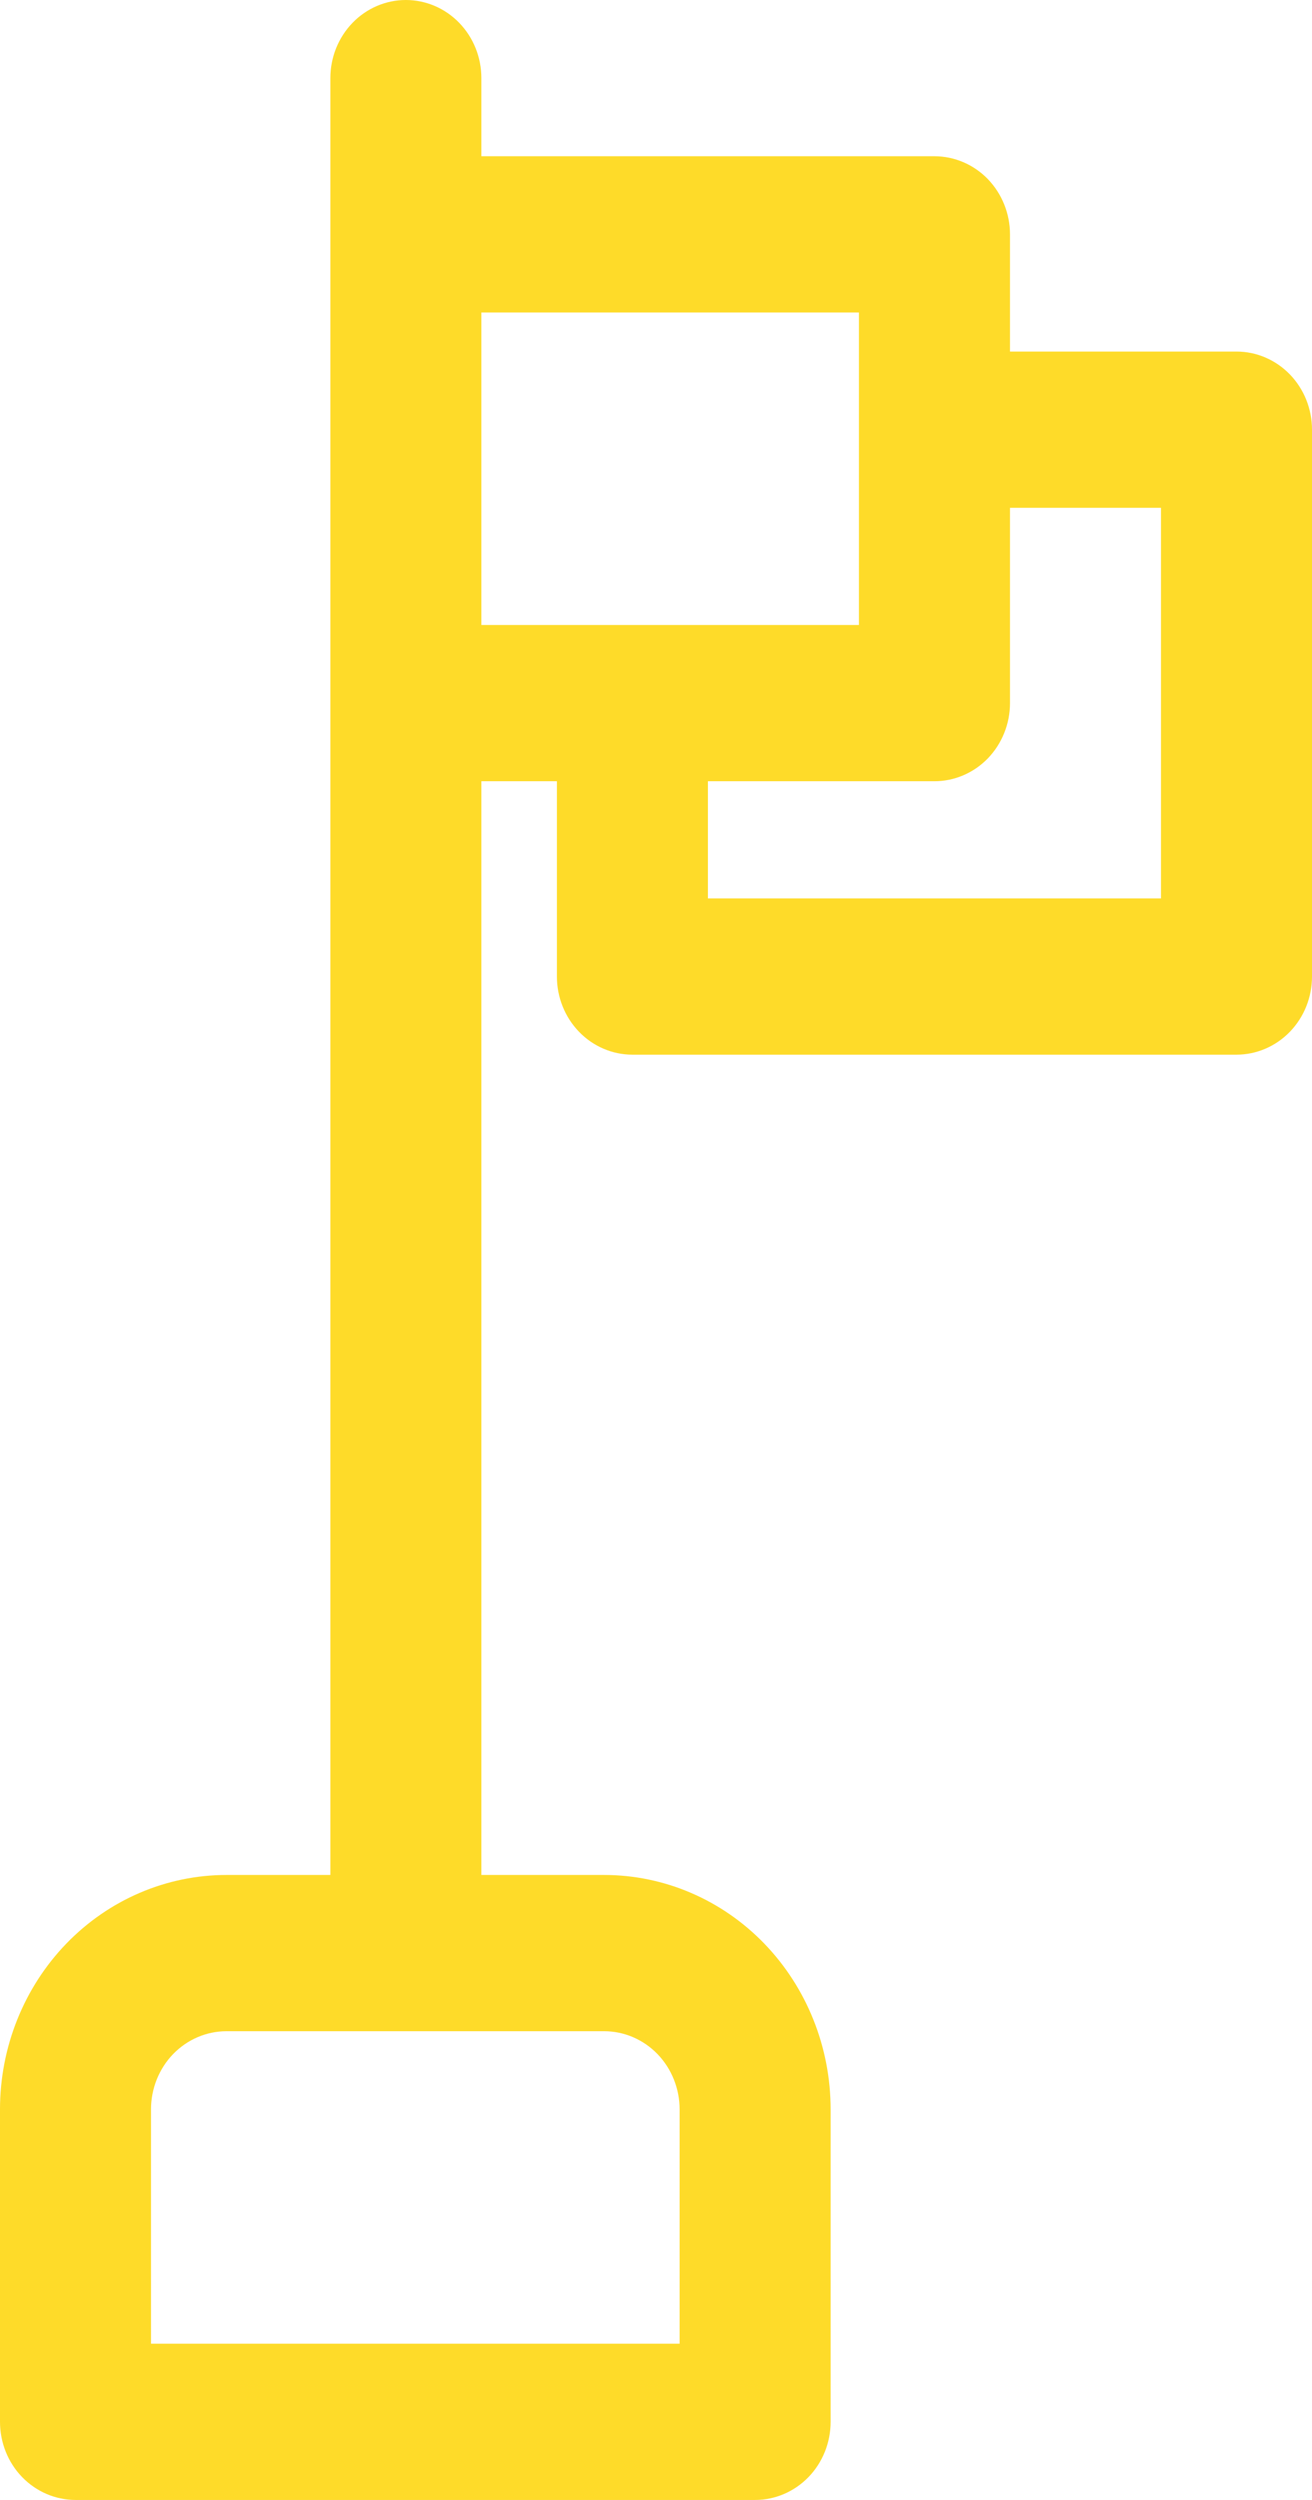 <svg width="21" height="40" viewBox="0 0 21 40" fill="none" xmlns="http://www.w3.org/2000/svg">
<path d="M19.791 5.625H16.166V3.75C16.166 3.418 16.038 3.101 15.812 2.866C15.585 2.632 15.277 2.5 14.957 2.5H7.705V1.25C7.705 0.918 7.578 0.601 7.351 0.366C7.124 0.132 6.817 0 6.496 0C6.176 0 5.868 0.132 5.642 0.366C5.415 0.601 5.288 0.918 5.288 1.25V30H3.626C2.664 30 1.742 30.395 1.062 31.098C0.382 31.802 0 32.755 0 33.75V38.75C0 39.081 0.127 39.4 0.354 39.634C0.581 39.868 0.888 40 1.209 40H12.086C12.407 40 12.714 39.868 12.941 39.634C13.168 39.4 13.295 39.081 13.295 38.75V33.75C13.295 32.755 12.913 31.802 12.233 31.098C11.553 30.395 10.631 30 9.669 30H7.705V12.5H8.914V15.625C8.914 15.957 9.041 16.274 9.268 16.509C9.494 16.743 9.802 16.875 10.122 16.875H19.791C20.112 16.875 20.419 16.743 20.646 16.509C20.873 16.274 21 15.957 21 15.625V6.875C21 6.543 20.873 6.226 20.646 5.991C20.419 5.757 20.112 5.625 19.791 5.625ZM10.878 33.75V37.5H2.417V33.75C2.417 33.419 2.545 33.1 2.771 32.866C2.998 32.632 3.305 32.5 3.626 32.5H9.669C9.99 32.5 10.297 32.632 10.524 32.866C10.75 33.1 10.878 33.419 10.878 33.75ZM7.705 5H13.748V10H7.705V5ZM18.583 14.375H11.331V12.5H14.957C15.277 12.5 15.585 12.368 15.812 12.134C16.038 11.899 16.166 11.582 16.166 11.25V8.125H18.583V14.375Z" fill="#FEDB29"/>
</svg>
